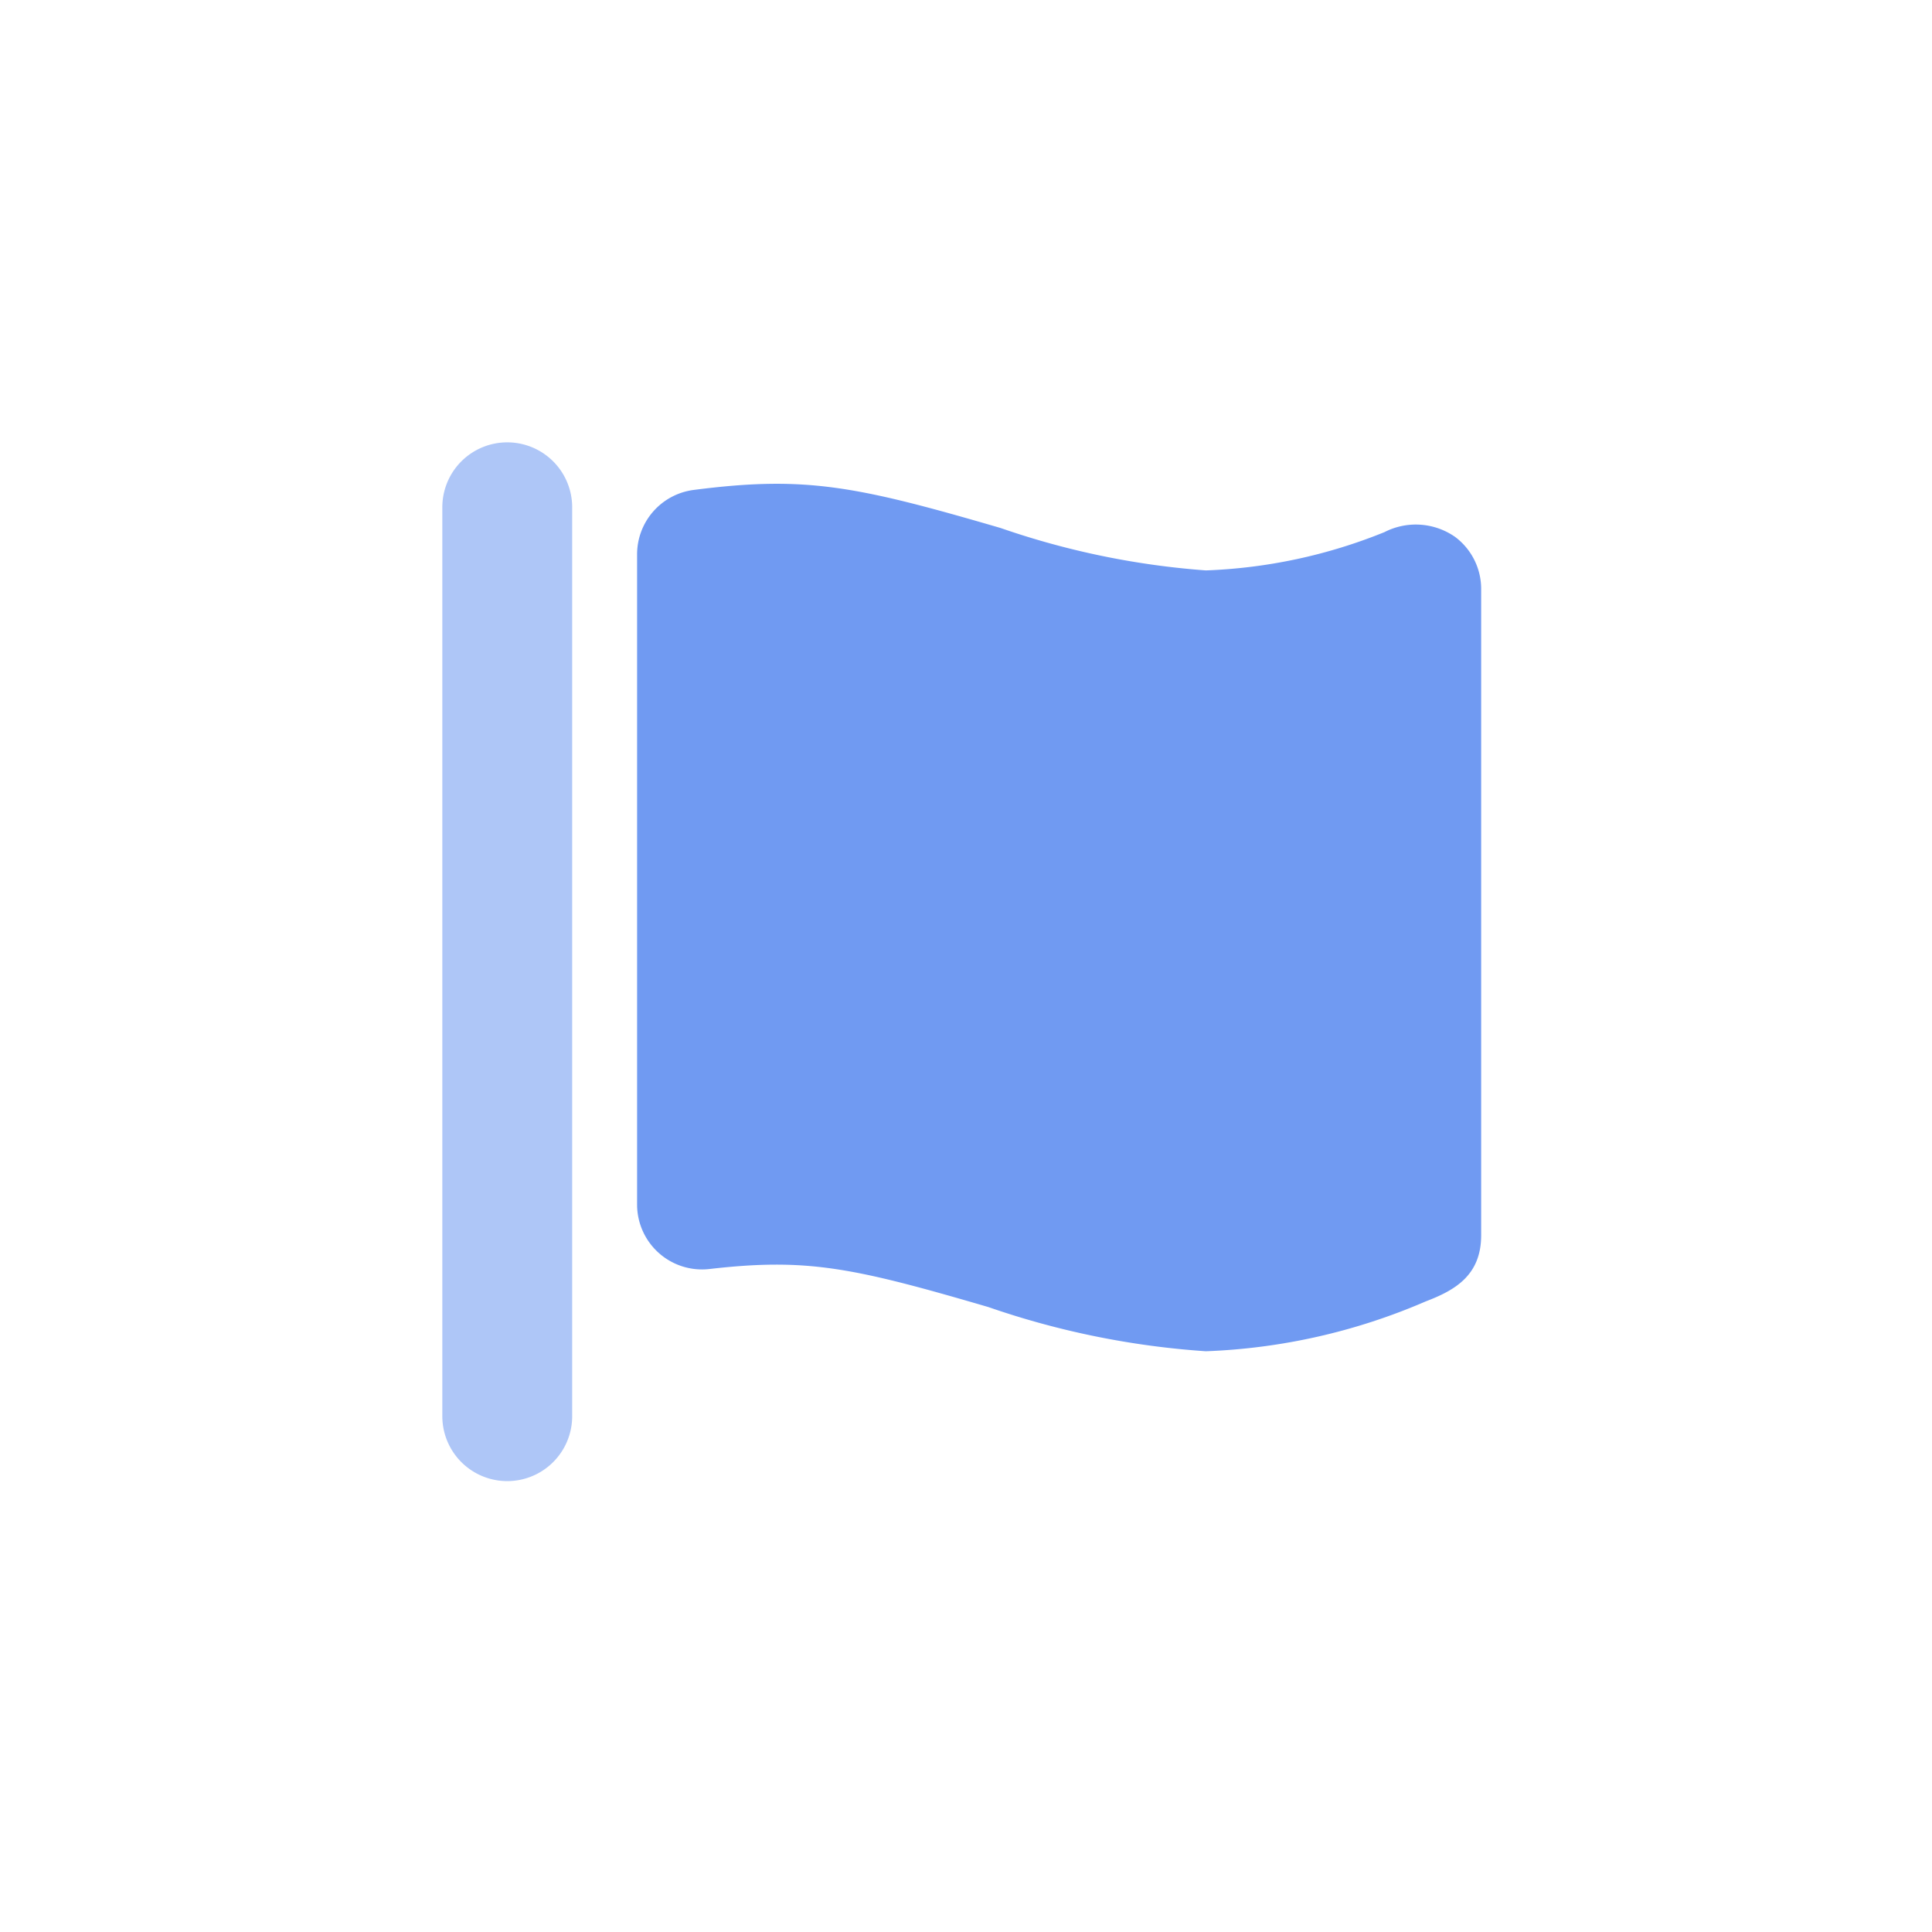 <svg xmlns="http://www.w3.org/2000/svg" xmlns:xlink="http://www.w3.org/1999/xlink" width="74" height="74" viewBox="0 0 74 74"><defs><clipPath id="a"><path d="M0,0H74V74H0Z" transform="translate(-5947 -2070)" fill="#4e4c4c" opacity="0.43" clip-rule="evenodd"/></clipPath></defs><g transform="translate(5947 2070)" clip-path="url(#a)"><g transform="translate(-107.058 133.381)"><path d="M57.95,21.069a2.63,2.63,0,0,0-2.679-.166,20.121,20.121,0,0,1-6.841,1.467,30.9,30.9,0,0,1-7.859-1.623c-5.566-1.625-7.494-2.009-11.762-1.459a2.487,2.487,0,0,0-2.165,2.47v24.9a2.487,2.487,0,0,0,2.772,2.47c3.739-.429,5.48-.065,10.681,1.457a32.022,32.022,0,0,0,8.333,1.693,23.359,23.359,0,0,0,8.422-1.91c1.114-.424,2.122-.995,2.122-2.533V23.1a2.487,2.487,0,0,0-1.025-2.033Z" transform="translate(-5842.184 -2203.903)" fill="#709af2"/><path d="M19.487,17A2.487,2.487,0,0,0,17,19.487V54.3a2.487,2.487,0,1,0,4.974,0V19.487A2.487,2.487,0,0,0,19.487,17Z" transform="translate(-5840 -2203.438)" fill="#aec6f7"/></g></g></svg>